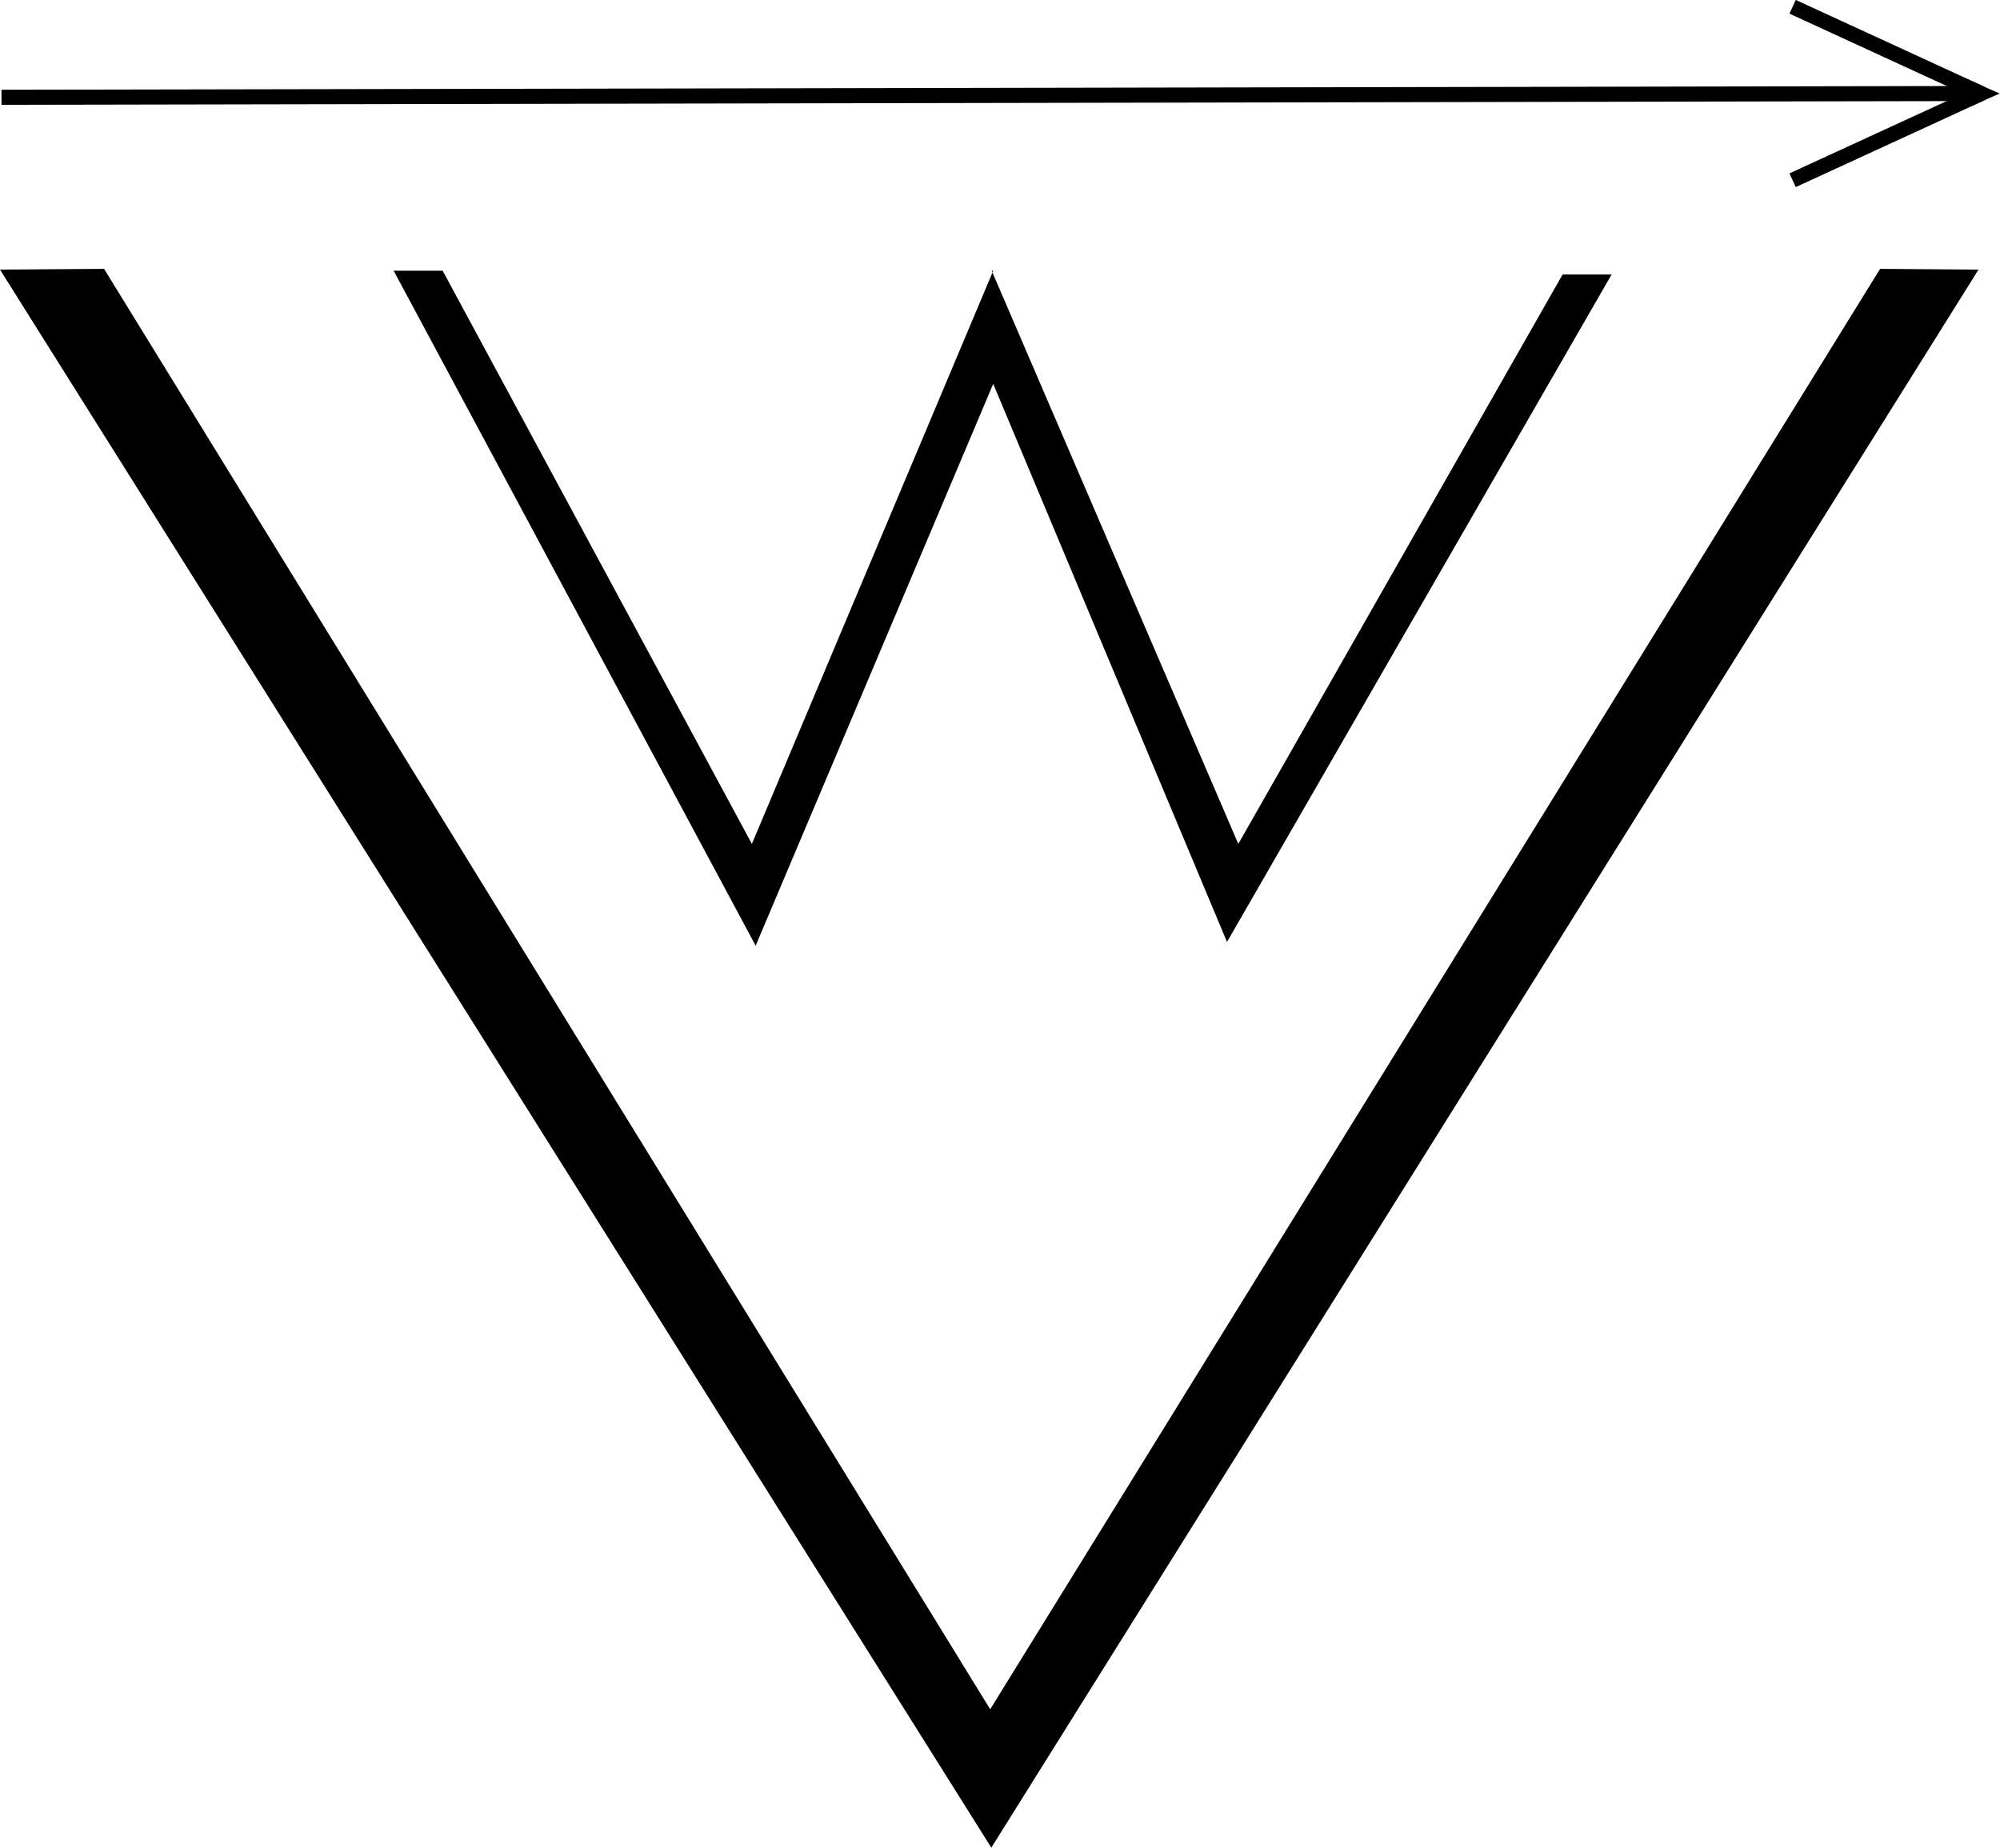 <svg id="Calque_1" data-name="Calque 1" xmlns="http://www.w3.org/2000/svg" viewBox="0 0 530.4 490"><defs><style>.cls-1,.cls-2,.cls-3{stroke:#000;stroke-miterlimit:10;}.cls-1,.cls-2{stroke-width:4px;}.cls-2{fill:none;}.cls-3{stroke-width:3px;}</style></defs><title>logo_1</title><polygon points="262.9 490 524.7 71.5 498.6 71.3 262.6 453.3 27.6 71.3 0 71.5 262.9 490 262.9 490"/><path d="M342,291h13l82,152,64-152h-.4L566,443l86-151h13L563,469h0L501,321,438,470h0Z" transform="translate(-237.6 -219.2)"/><line class="cls-1" x1="0.4" y1="25.8" x2="524.4" y2="24.8"/><line class="cls-2" x1="475.4" y1="1.8" x2="525.4" y2="24.8"/><line class="cls-2" x1="525.4" y1="24.8" x2="475.4" y2="47.8"/><polygon class="cls-3" points="526.6 24.8 523.2 23.3 523.2 26.3 526.6 24.8"/></svg>